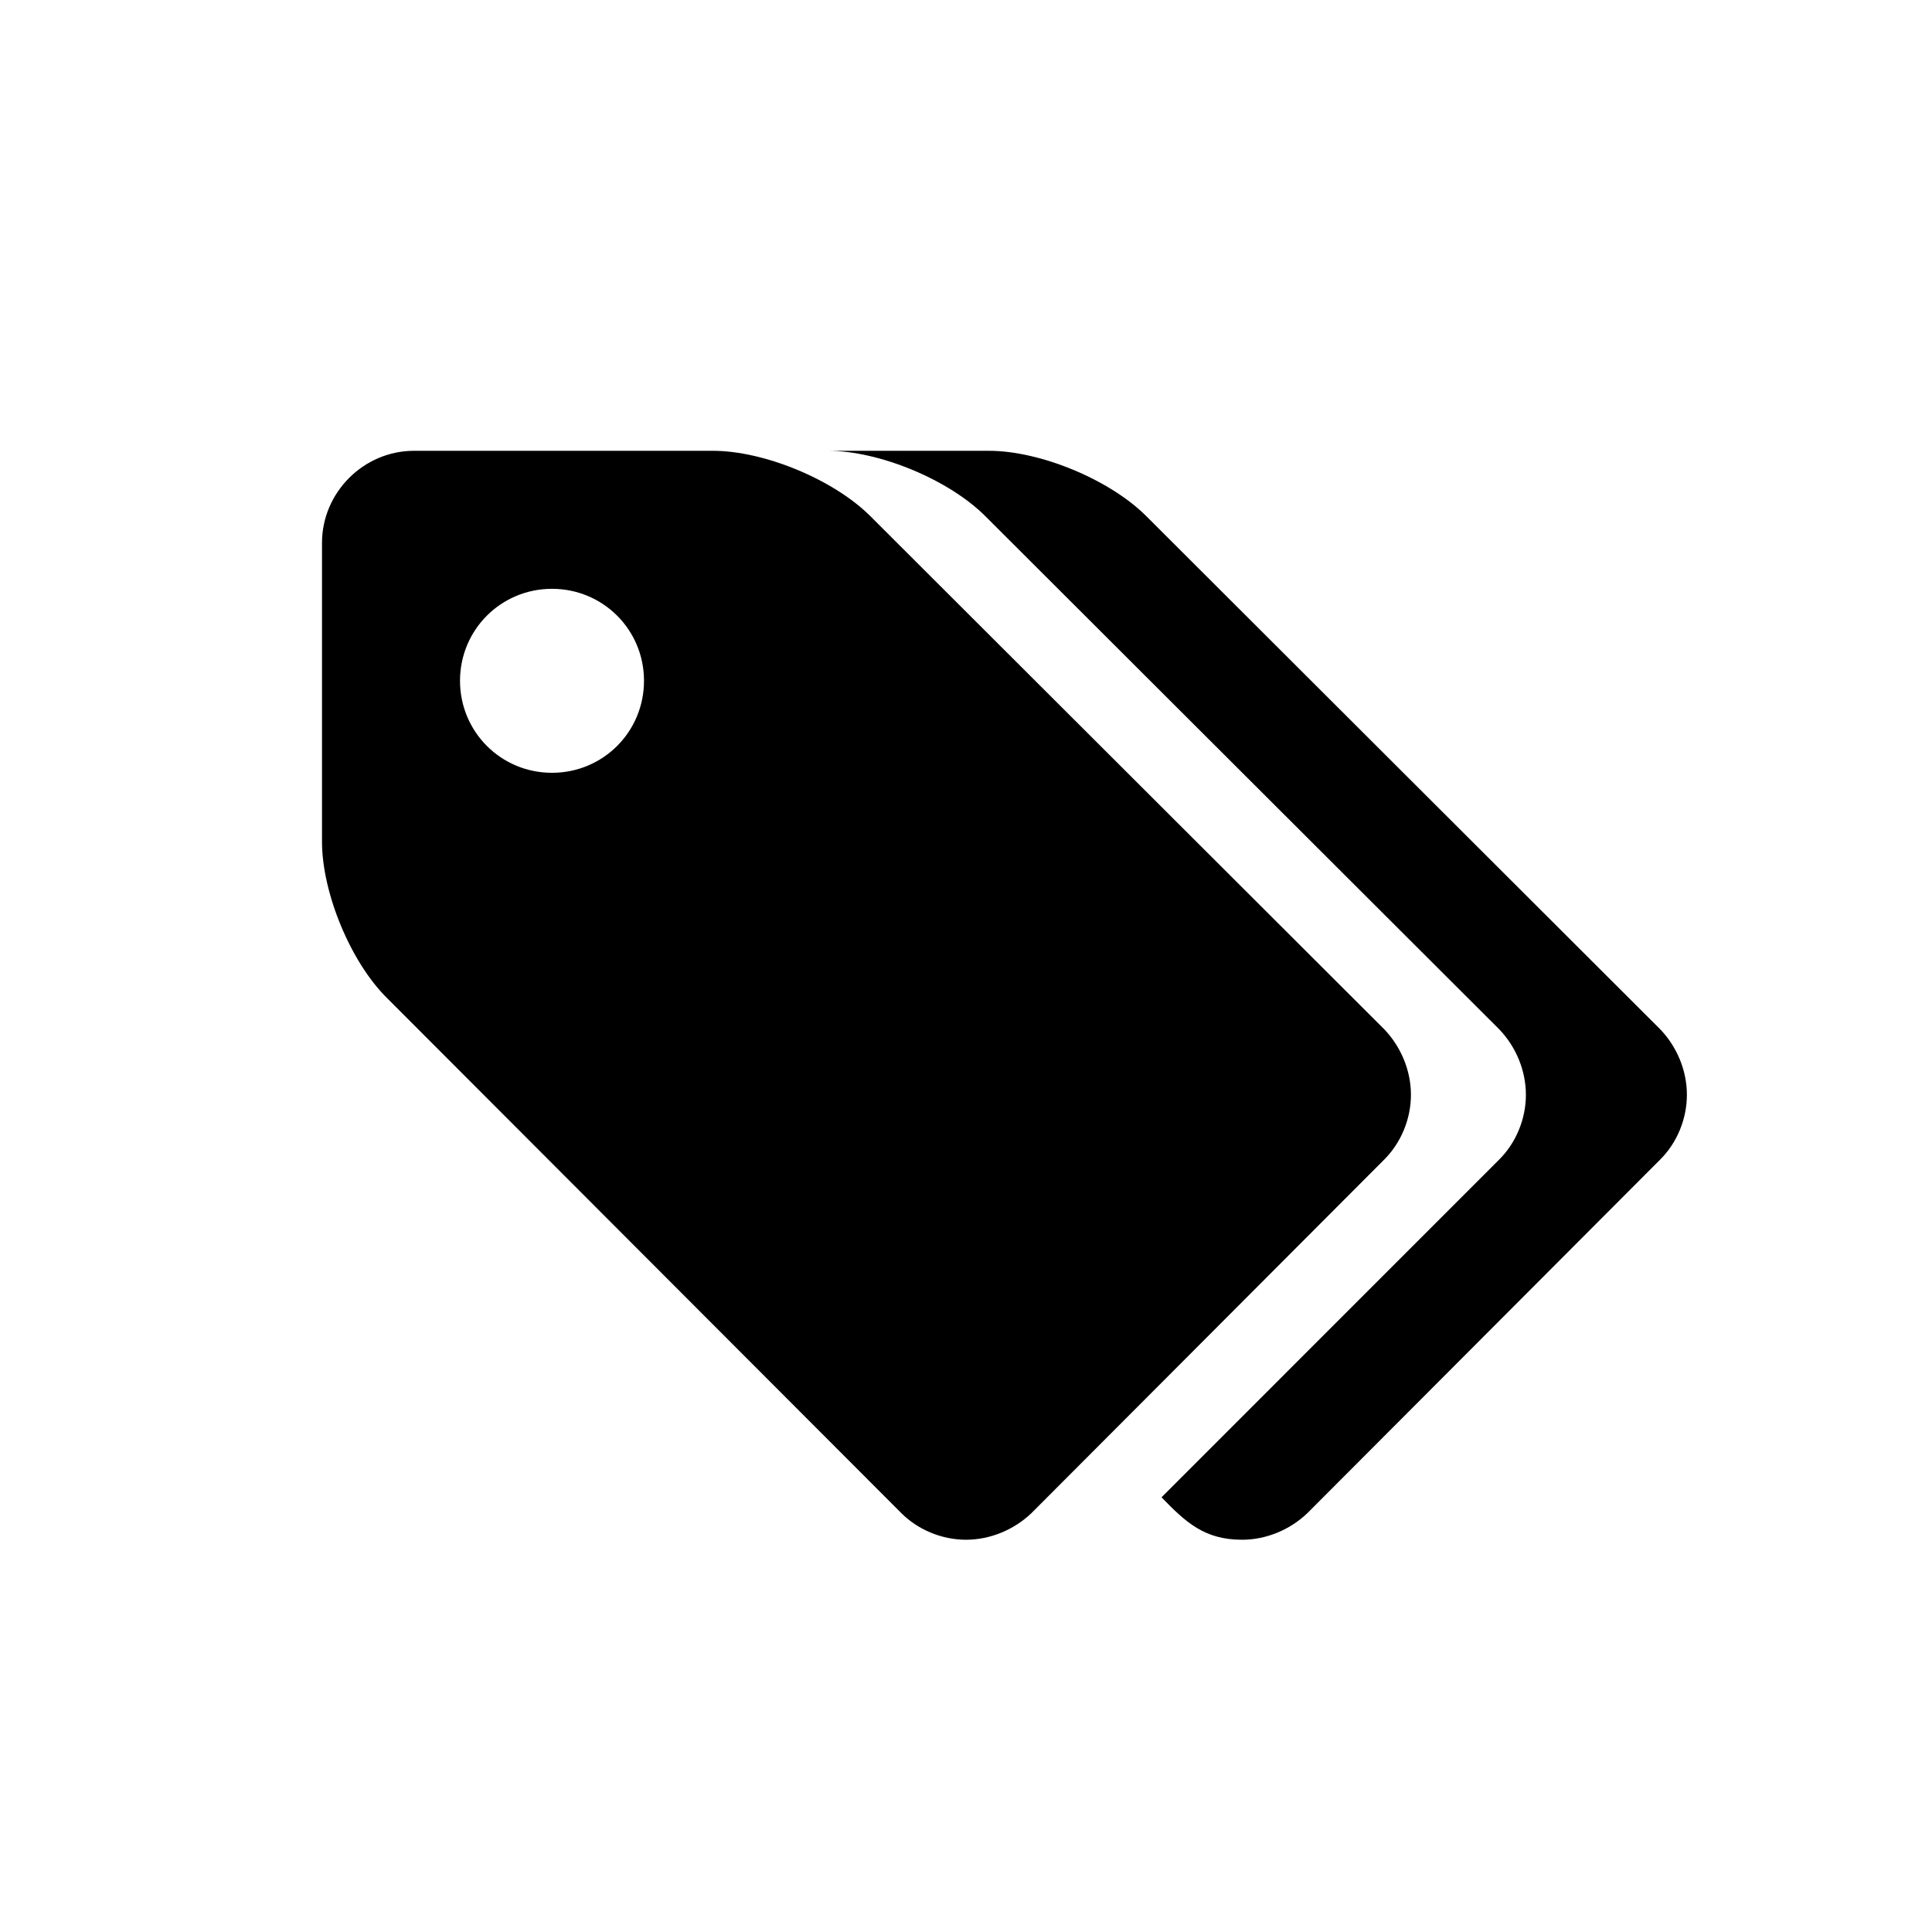 <?xml version="1.0" encoding="UTF-8" standalone="no"?>
<svg width="30px" height="30px" viewBox="0 0 30 30" version="1.1" xmlns="http://www.w3.org/2000/svg" xmlns:xlink="http://www.w3.org/1999/xlink" xmlns:sketch="http://www.bohemiancoding.com/sketch/ns">
    <!-- Generator: Sketch 3.3.2 (12043) - http://www.bohemiancoding.com/sketch -->
    <title>label-double</title>
    <desc>Created with Sketch.</desc>
    <defs></defs>
    <g id="Page-1" stroke="none" stroke-width="1" fill="none" fill-rule="evenodd" sketch:type="MSPage">
        <path d="M10,10.571 C10,11.364 9.364,12 8.571,12 C7.779,12 7.143,11.364 7.143,10.571 C7.143,9.779 7.779,9.143 8.571,9.143 C9.364,9.143 10,9.779 10,10.571 L10,10.571 Z M21.909,17 C21.909,16.621 21.752,16.252 21.496,15.984 L13.516,8.016 C12.946,7.446 11.864,7 11.071,7 L6.429,7 C5.647,7 5,7.647 5,8.429 L5,13.071 C5,13.864 5.446,14.946 6.016,15.504 L13.996,23.496 C14.252,23.752 14.621,23.909 15,23.909 C15.379,23.909 15.748,23.752 16.016,23.496 L21.496,18.004 C21.752,17.748 21.909,17.379 21.909,17 L21.909,17 Z M26.194,17 C26.194,16.621 26.038,16.252 25.781,15.984 L17.801,8.016 C17.232,7.446 16.15,7 15.357,7 L12.857,7 C13.65,7 14.732,7.446 15.301,8.016 L23.281,15.984 C23.538,16.252 23.694,16.621 23.694,17 C23.694,17.379 23.538,17.748 23.281,18.004 L18.036,23.25 C18.415,23.641 18.705,23.909 19.286,23.909 C19.665,23.909 20.034,23.752 20.301,23.496 L25.781,18.004 C26.038,17.748 26.194,17.379 26.194,17 L26.194,17 Z" id="" fill="#000000" sketch:type="MSShapeGroup"></path>
    </g>
</svg>